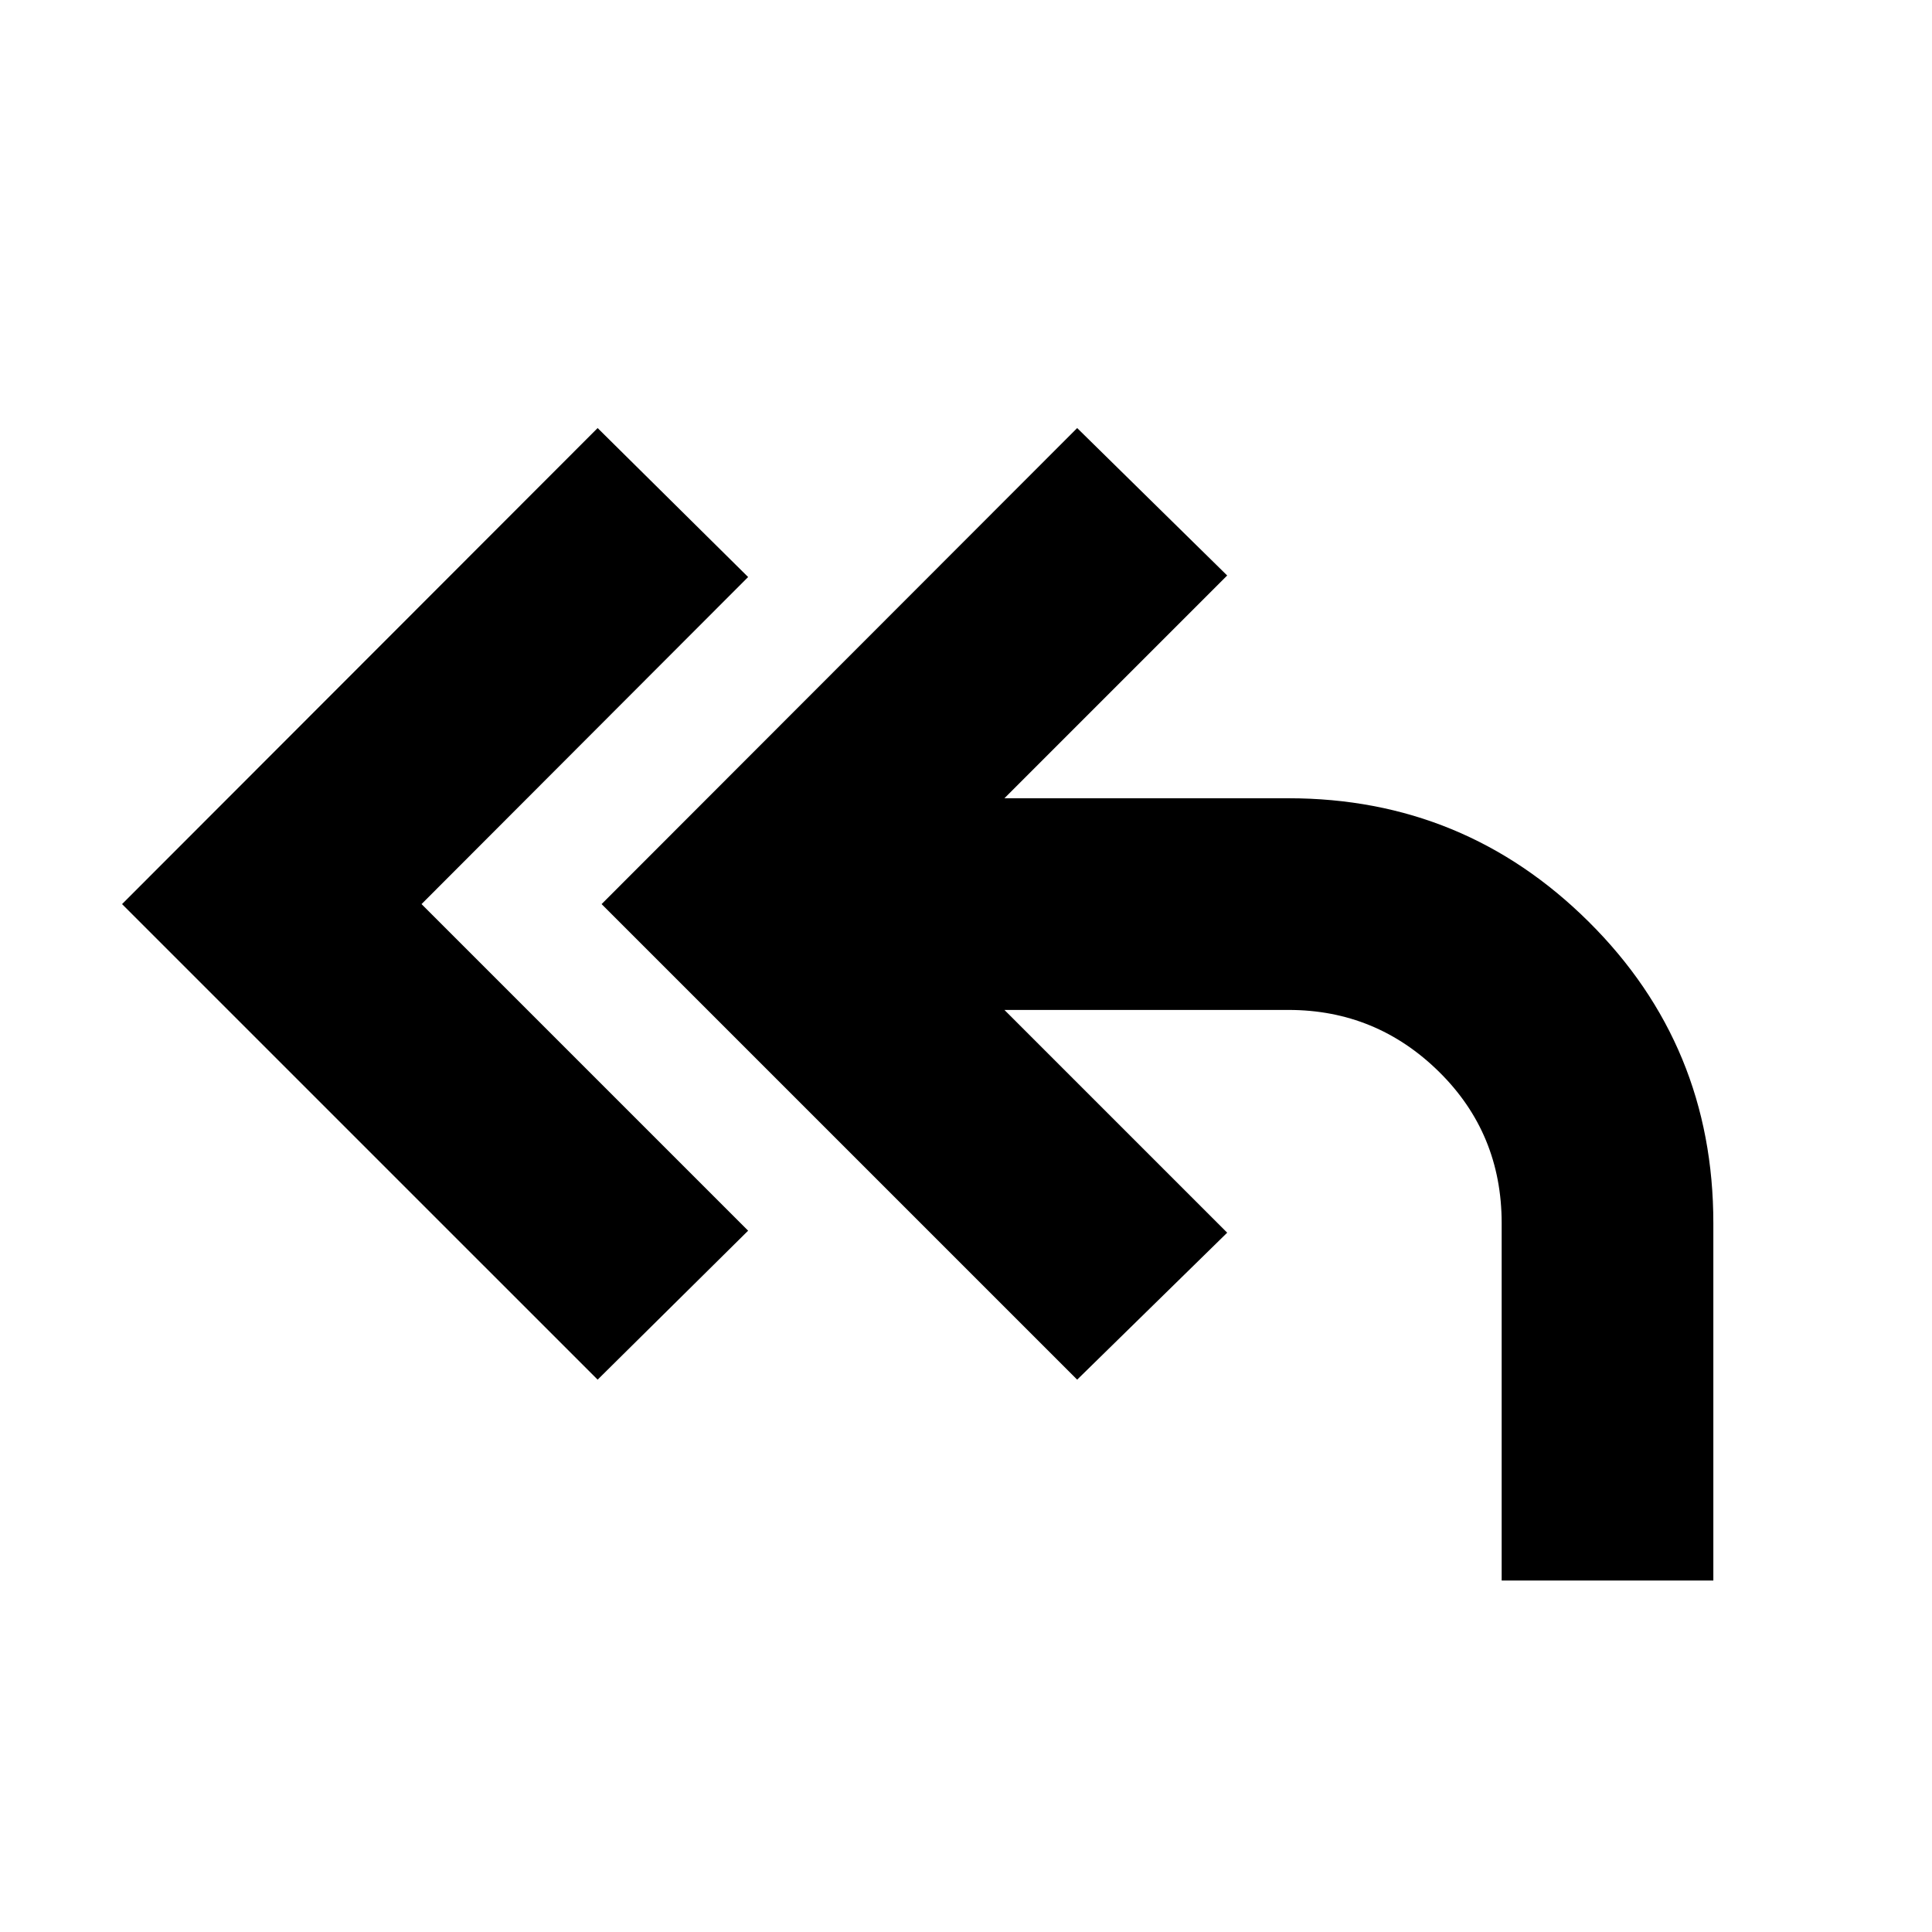 <svg xmlns="http://www.w3.org/2000/svg" height="20" viewBox="0 -960 960 960" width="20"><path d="M296.96-274.46 60.65-510.76 296.96-747.3l74.78 74.02-162.28 162.52 162.28 162.28-74.78 74.02Zm449.21 99.81v-177.59q0-44.56-31.18-75.25-31.19-30.68-74.75-30.68H499.09l110.69 110.69-74.54 73.02-236.31-236.3L535.24-747.3l74.54 73.26-110.69 110.69h141.15q87.43 0 149.27 61.46t61.84 149.65v177.59H746.17Z"/></svg>